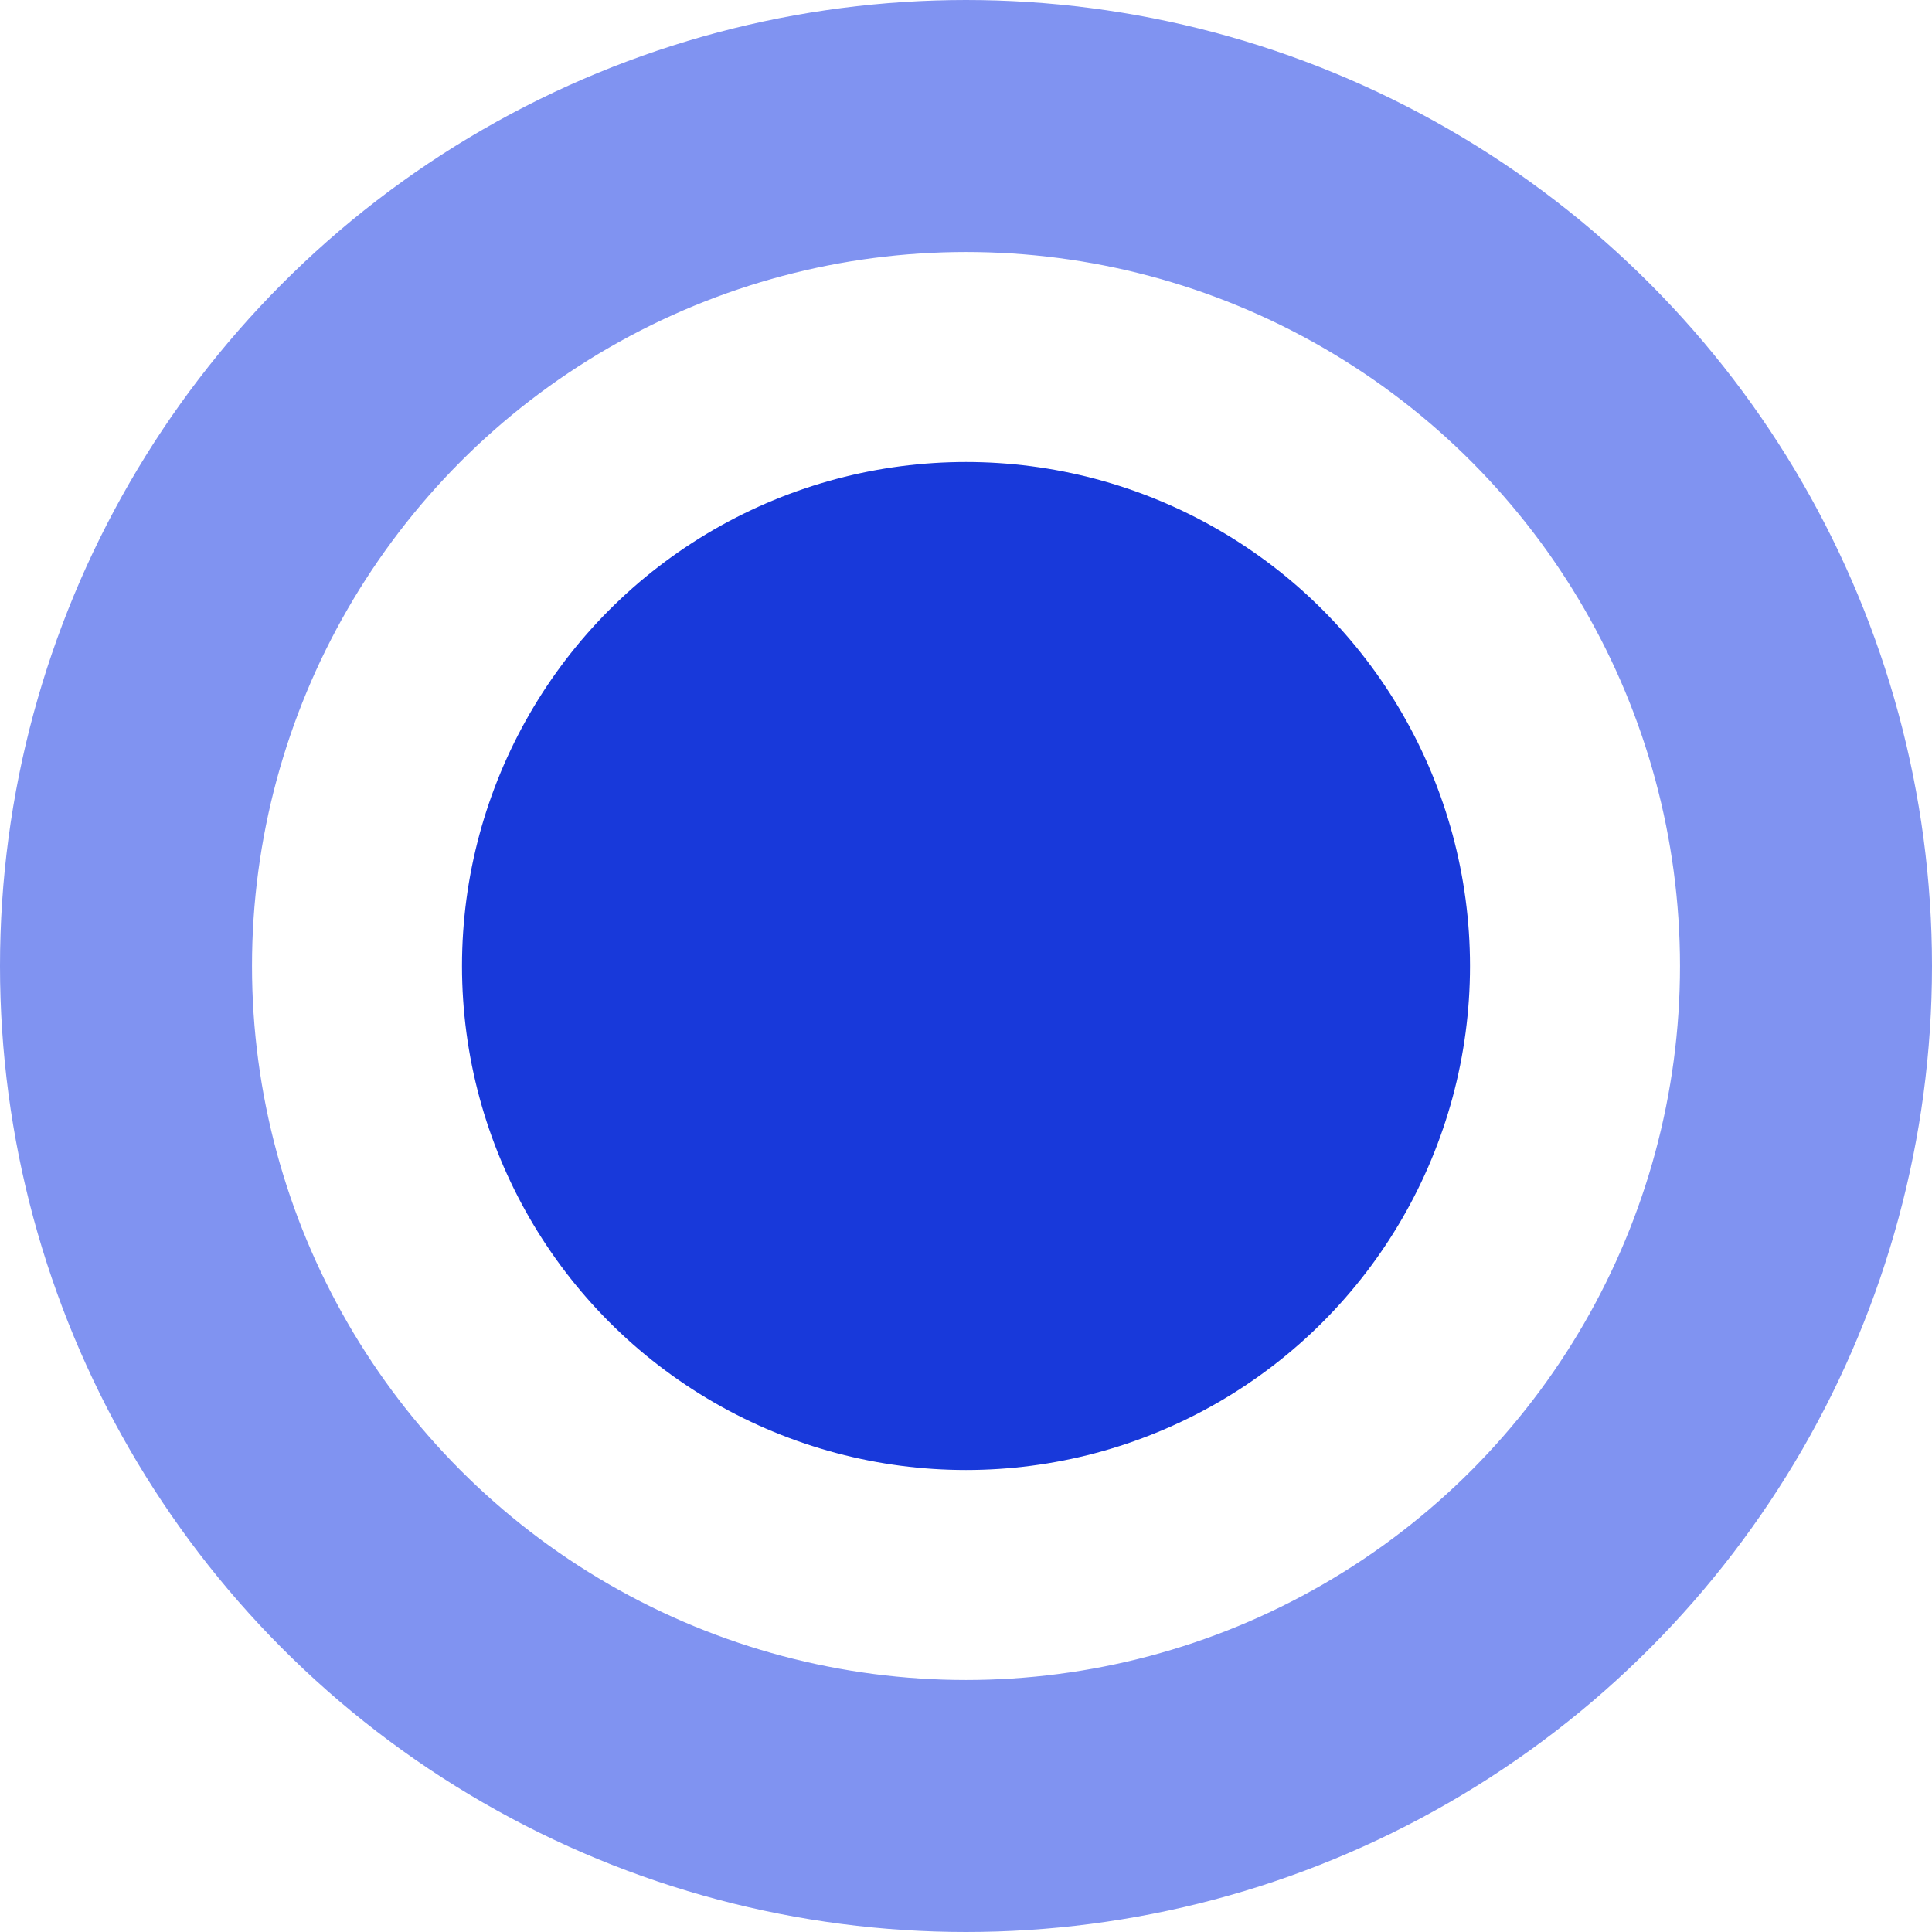 <?xml version="1.0" encoding="UTF-8" standalone="no"?>
<svg xmlns="http://www.w3.org/2000/svg" xmlns:xlink="http://www.w3.org/1999/xlink" style="isolation:isolate" viewBox="-1.5 -1.5 23 23" width="23pt" height="23pt">
  <circle vector-effect="non-scaling-stroke" cx="10" cy="10" r="10" fill="none" stroke-width="3" stroke="#8093f1" stroke-linejoin="miter" stroke-linecap="square" stroke-miterlimit="3"/>
  <circle vector-effect="non-scaling-stroke" cx="10" cy="10" r="6" fill="#1839da"/>
</svg>
